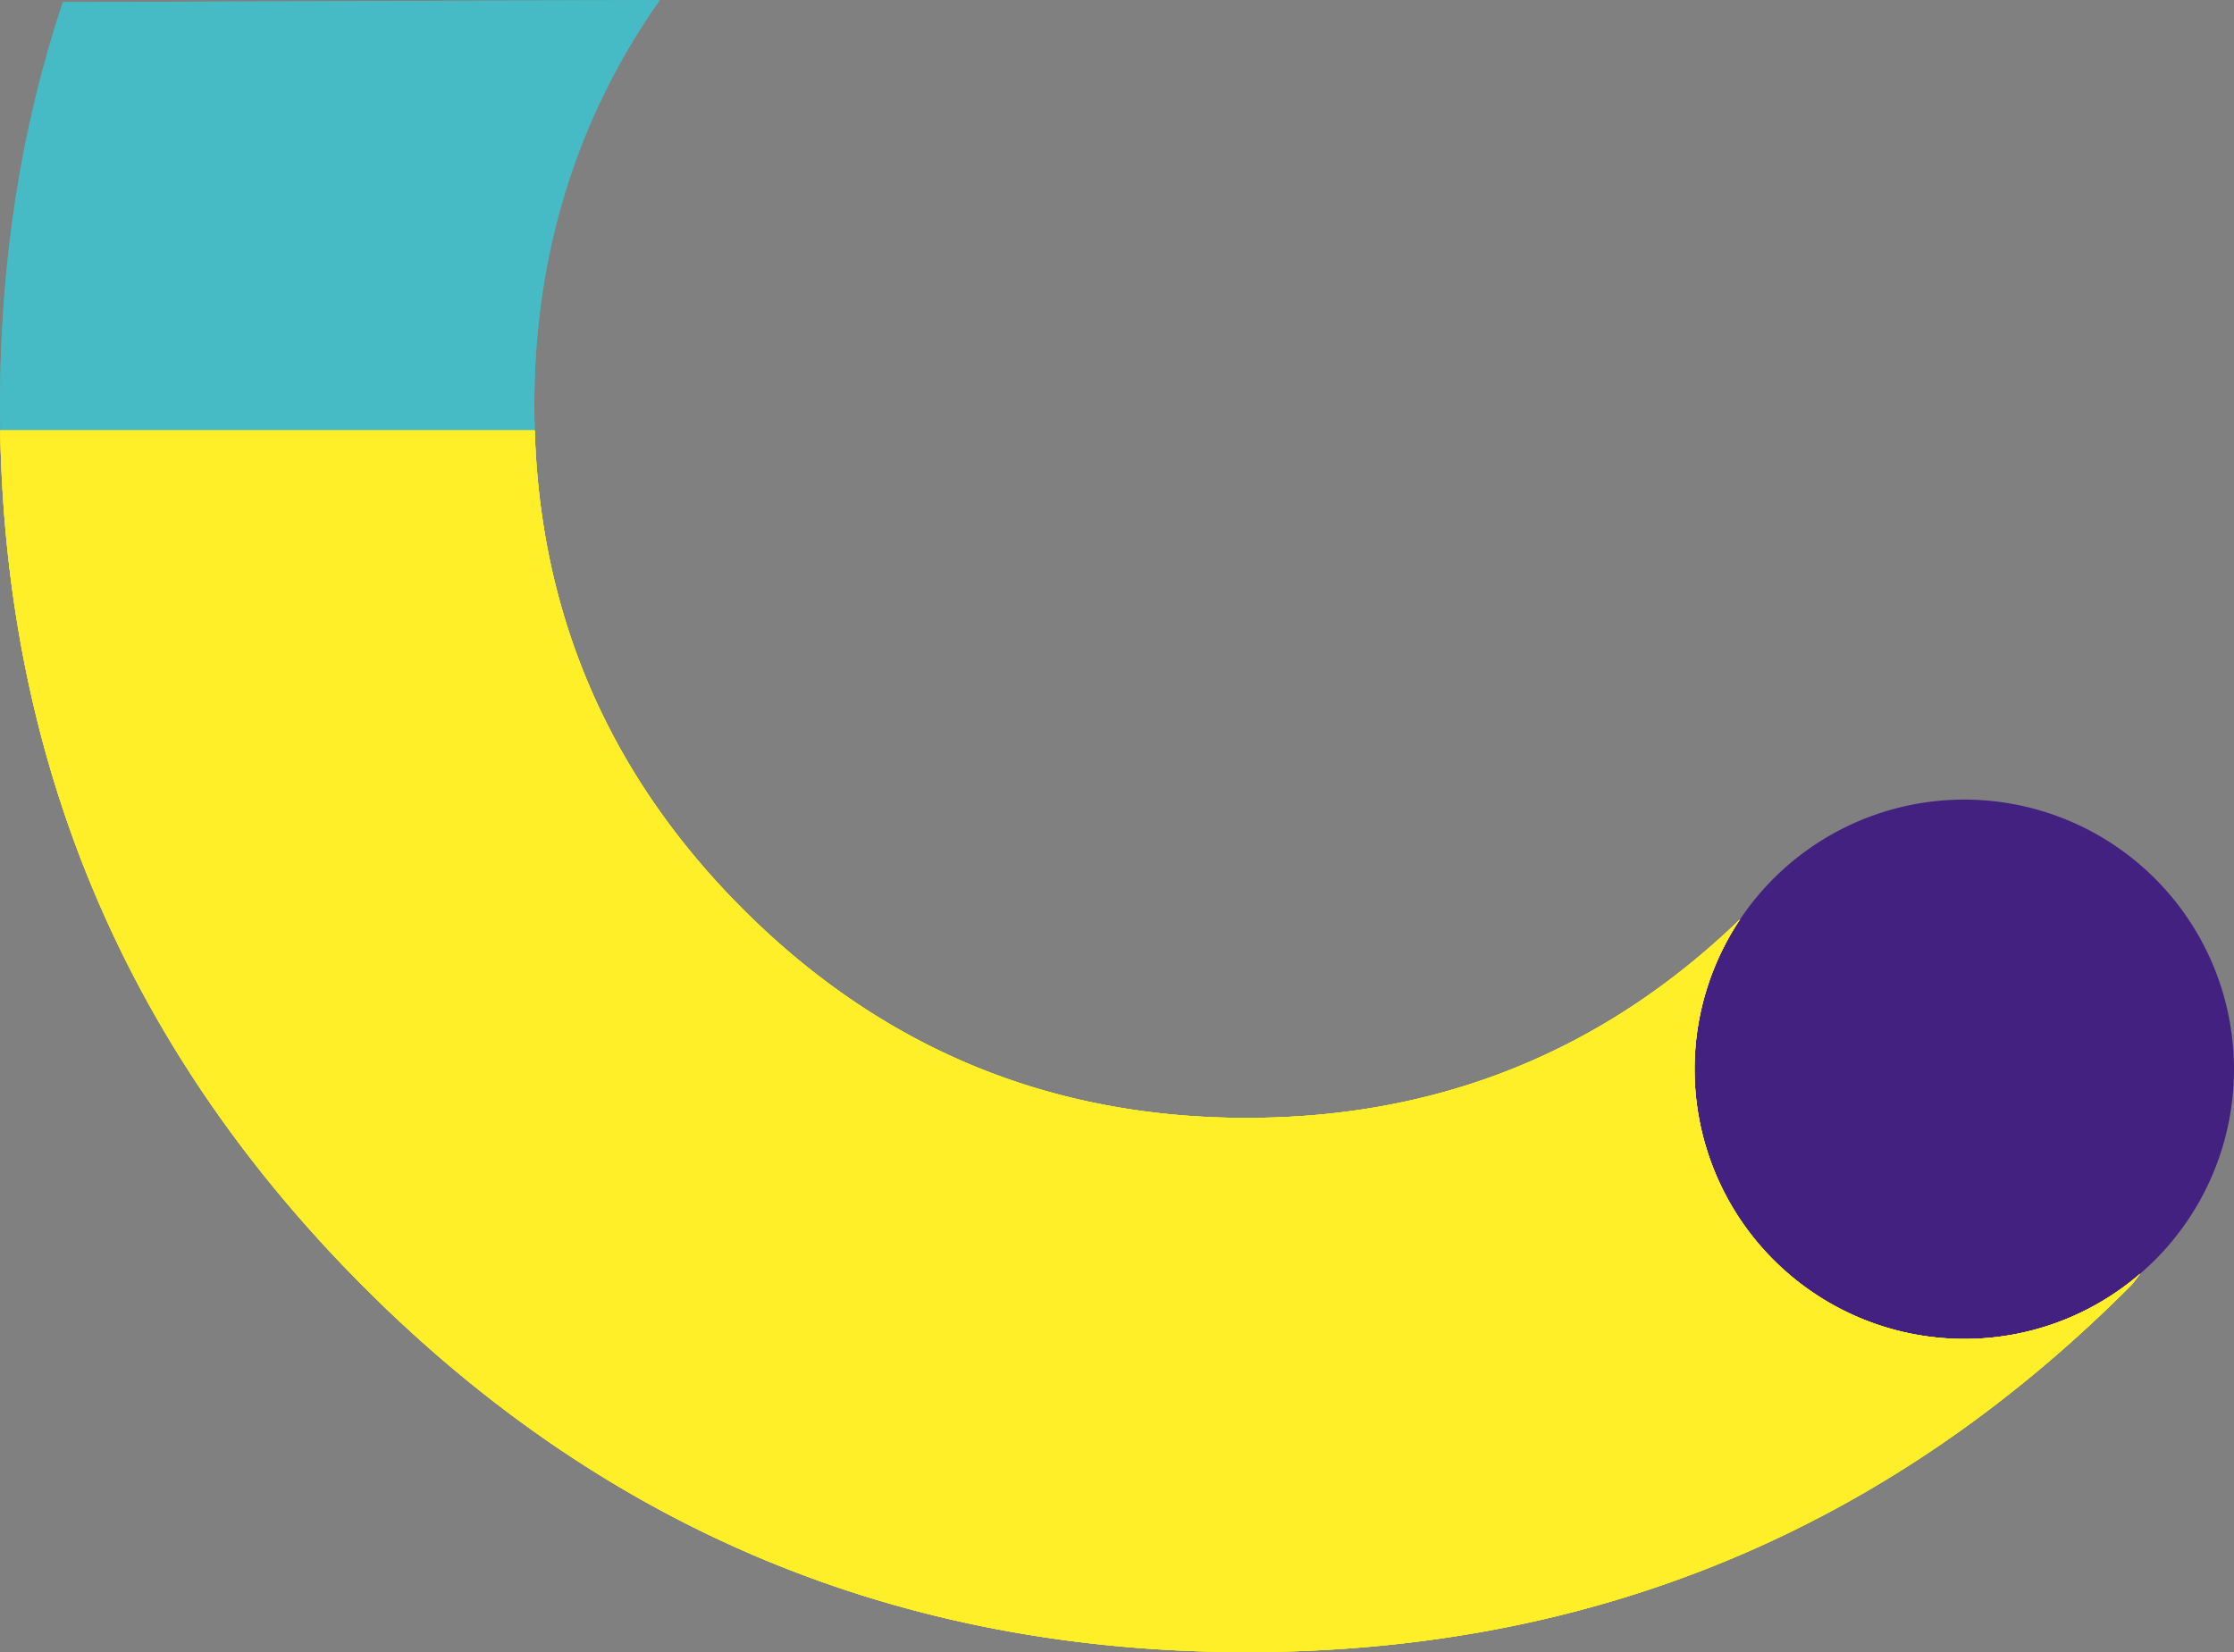 <?xml version="1.0" encoding="UTF-8"?> <svg xmlns="http://www.w3.org/2000/svg" width="675.157" height="499.378" viewBox="0 0 675.157 499.378"><rect x="0" y="0" width="675.157" height="499.378" fill="#808080" stroke="none"/><g id="C_shape" transform="translate(-574.346 3.206)"><g id="Group_5" data-name="Group 5"><path id="Path_14" data-name="Path 14" d="M735.958,126.891c-.075-2.481-.126-4.971-.126-7.484q0-69,37.941-122.613l-180.419.639Q574.373,54.25,574.346,119.407q0,3.758.07,7.484Z" fill="#46bbc5" style="mix-blend-mode: screen;isolation: isolate"></path><path id="Path_15" data-name="Path 15" d="M735.958,126.891c-.075-2.481-.126-4.971-.126-7.484,0-45.7,12.9-86.966,37.9-122.6l-180.382.623Q574.373,54.25,574.346,119.407q0,3.758.07,7.484Z" fill="#46bbc5" opacity="0.84" style="mix-blend-mode: multiply;isolation: isolate"></path><path id="Path_16" data-name="Path 16" d="M1249.5,320a81.515,81.515,0,1,1-81.513-81.514A81.512,81.512,0,0,1,1249.5,320Z" fill="#422180" style="mix-blend-mode: hard-light;isolation: isolate"></path></g><g id="Group_6" data-name="Group 6" style="mix-blend-mode: soft-light;isolation: isolate"><path id="Path_17" data-name="Path 17" d="M574.416,126.891h0c-.02-1.185-.04-2.371-.051-3.561Q574.385,125.113,574.416,126.891Z" fill="#ffef28"></path><path id="Path_18" data-name="Path 18" d="M1167.99,401.513a81.522,81.522,0,0,1-67.743-126.865Q1038.1,334.69,951.129,334.7q-89.153,0-152.237-63.069-60.4-60.41-62.934-144.739H574.418Q577,278.468,684.524,386.006,794.673,496.179,951.129,496.172q156.406,0,266.586-110.166l.843-.848s1-1.2,2.618-3.387A81.2,81.2,0,0,1,1167.99,401.513Z" fill="#ffef28" style="mix-blend-mode: multiply;isolation: isolate"></path><path id="Path_19" data-name="Path 19" d="M1167.99,401.513a81.522,81.522,0,0,1-67.743-126.865Q1038.1,334.69,951.129,334.7q-89.153,0-152.237-63.069-60.4-60.41-62.934-144.739H574.418Q577,278.468,684.524,386.006,794.673,496.179,951.129,496.172q156.406,0,266.586-110.166l.843-.848s1-1.2,2.618-3.387A81.2,81.2,0,0,1,1167.99,401.513Z" fill="#ffef28"></path><path id="Path_20" data-name="Path 20" d="M735.958,126.89h0Z" fill="#ffef28"></path></g><g id="Group_7" data-name="Group 7" style="mix-blend-mode: multiply;isolation: isolate"><path id="Path_21" data-name="Path 21" d="M574.416,126.891h0c-.02-1.185-.04-2.371-.051-3.561Q574.385,125.113,574.416,126.891Z" fill="#ffef28"></path><path id="Path_22" data-name="Path 22" d="M1167.99,401.513a81.522,81.522,0,0,1-67.743-126.865Q1038.1,334.69,951.129,334.7q-89.153,0-152.237-63.069-60.4-60.41-62.934-144.739H574.418Q577,278.468,684.524,386.006,794.673,496.179,951.129,496.172q156.406,0,266.586-110.166l.843-.848s1-1.2,2.618-3.387A81.2,81.2,0,0,1,1167.99,401.513Z" fill="#ffef28" style="mix-blend-mode: multiply;isolation: isolate"></path><path id="Path_23" data-name="Path 23" d="M1167.99,401.513a81.522,81.522,0,0,1-67.743-126.865Q1038.1,334.69,951.129,334.7q-89.153,0-152.237-63.069-60.4-60.41-62.934-144.739H574.418Q577,278.468,684.524,386.006,794.673,496.179,951.129,496.172q156.406,0,266.586-110.166l.843-.848s1-1.2,2.618-3.387A81.2,81.2,0,0,1,1167.99,401.513Z" fill="#ffef28" opacity="0.51"></path><path id="Path_24" data-name="Path 24" d="M735.958,126.89h0Z" fill="#ffef28"></path></g></g></svg> 